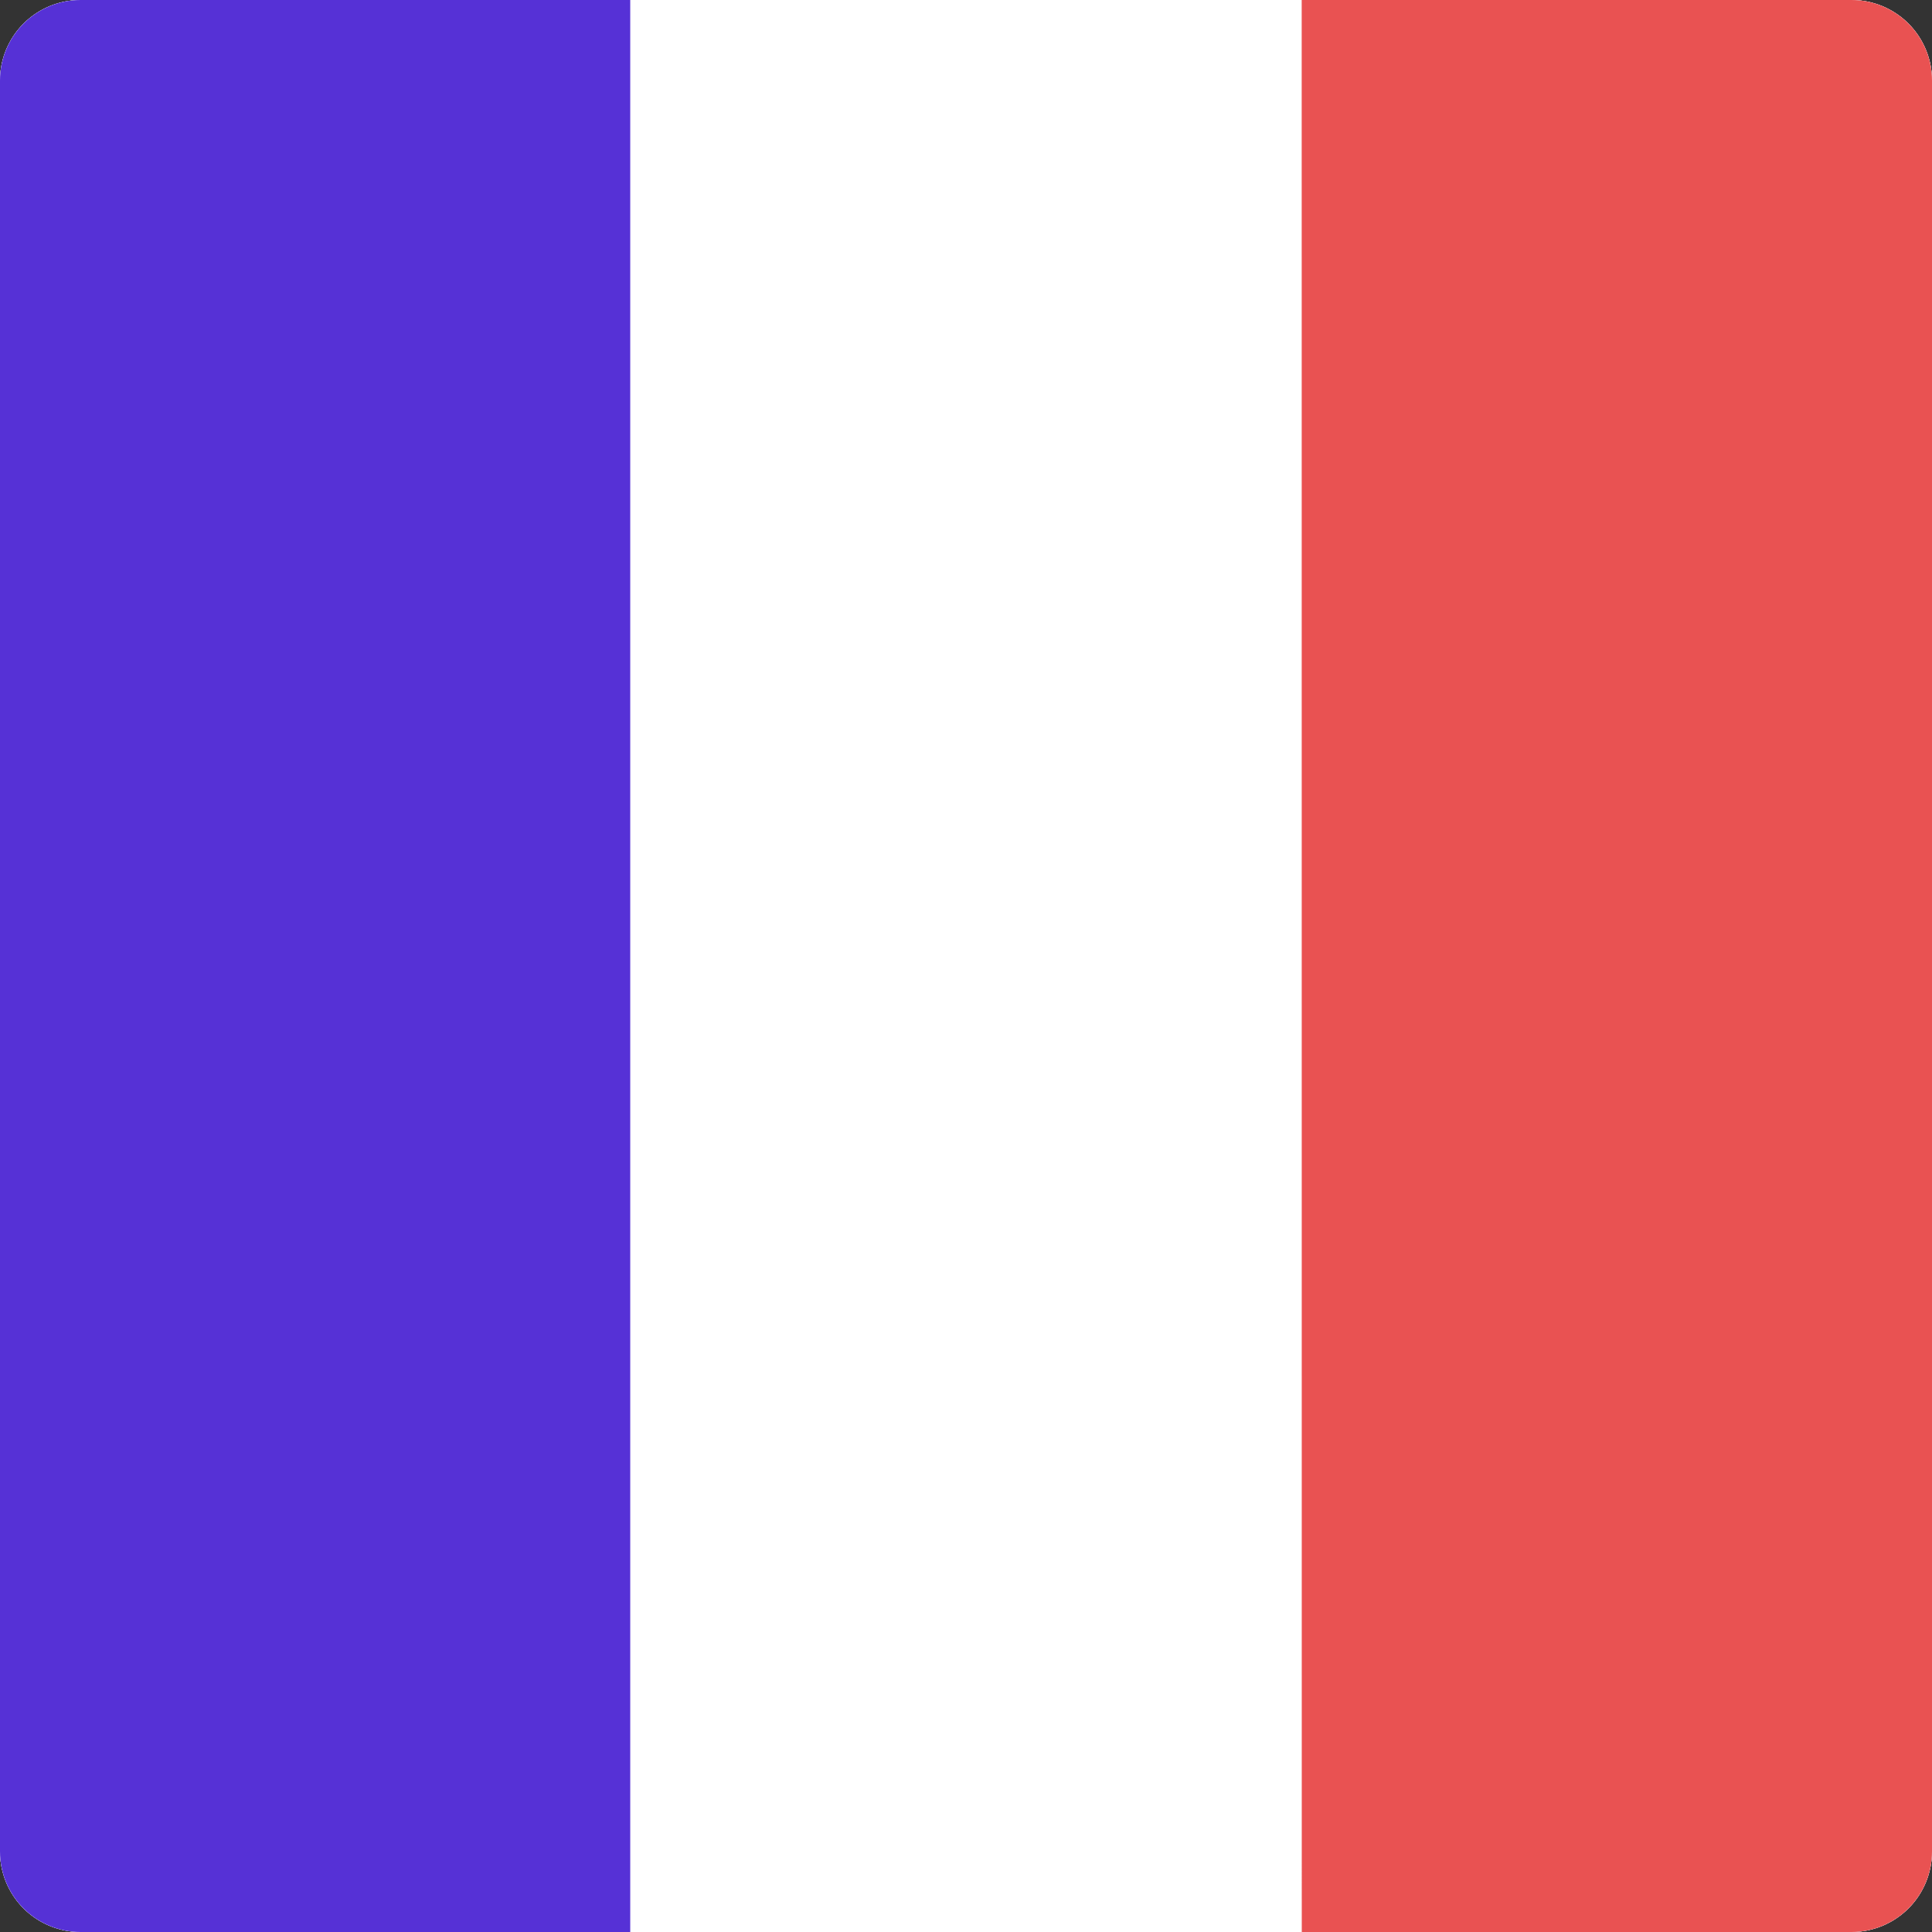 <svg xmlns="http://www.w3.org/2000/svg" width="24" height="24" viewBox="0 0 24 24"><rect x="0" y="0" width="24" height="24" fill="#333333" stroke="none"/><defs><clipPath id="dfqca"><path fill="#fff" d="M1 24a1 1 0 0 1-1-1V1a1 1 0 0 1 1-1h22a1 1 0 0 1 1 1v22a1 1 0 0 1-1 1z"/></clipPath><clipPath id="dfqcb"><path d="M1 24a1 1 0 0 1-1-1V1a1 1 0 0 1 1-1h22a1 1 0 0 1 1 1v22a1 1 0 0 1-1 1z"/></clipPath></defs><g><g><g><g><path fill="#f7f7fc" d="M1 24a1 1 0 0 1-1-1V1a1 1 0 0 1 1-1h22a1 1 0 0 1 1 1v22a1 1 0 0 1-1 1z"/><path fill="none" stroke="#8c8ea1" stroke-miterlimit="20" stroke-width="2" d="M1 24a1 1 0 0 1-1-1V1a1 1 0 0 1 1-1h22a1 1 0 0 1 1 1v22a1 1 0 0 1-1 1z" clip-path="url(&quot;#dfqca&quot;)"/></g><g clip-path="url(#dfqcb)"><g><path fill="#fff" d="M-.511-.511H24.51V24.51H-.51z"/></g><g><path fill="#5631d6" d="M-.511-.511h8.34V24.51H-.51z"/></g><g><path fill="#e95252" d="M16.17-.511h8.341V24.51h-8.34z"/></g></g></g></g></g></svg>